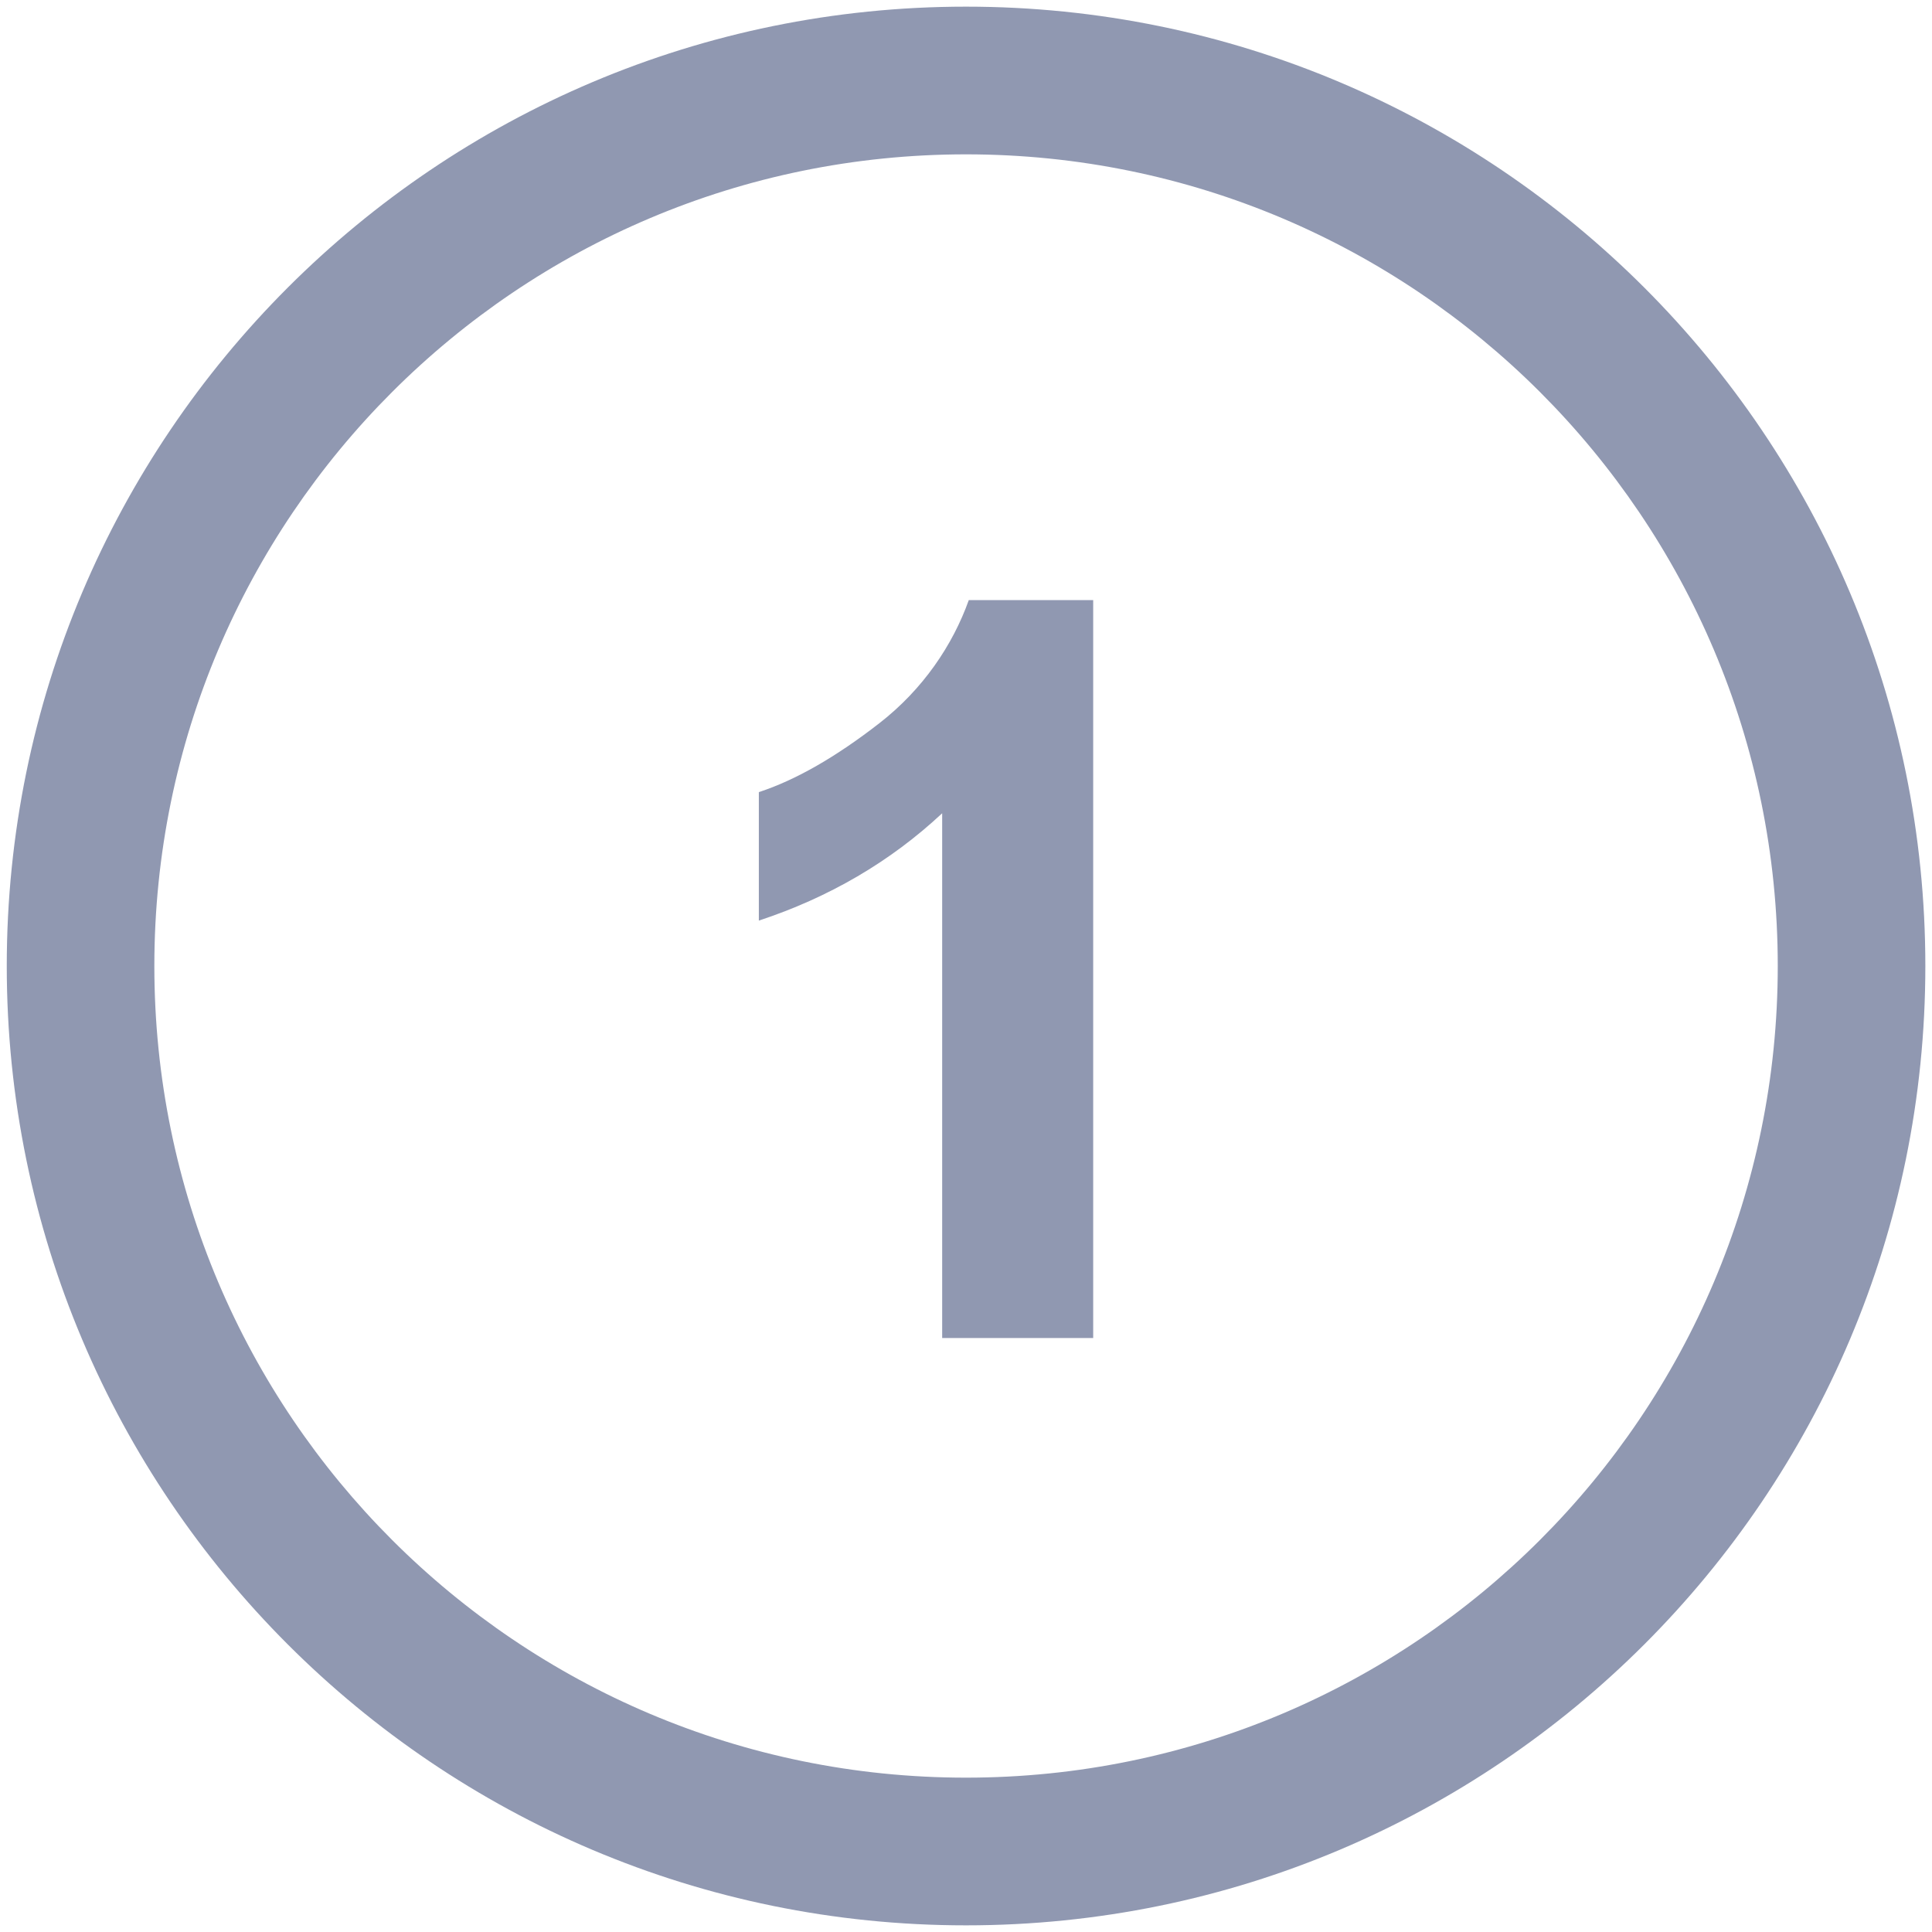 <svg width="18" height="18" viewBox="0 0 18 18" fill="none" xmlns="http://www.w3.org/2000/svg">
<path d="M9 0.062C4.064 0.062 0.063 4.064 0.063 9C0.063 13.936 4.064 17.938 9 17.938C13.936 17.938 17.938 13.936 17.938 9C17.938 4.064 13.936 0.062 9 0.062ZM9 16.562C4.824 16.562 1.438 13.177 1.438 9C1.438 4.823 4.824 1.438 9 1.438C13.177 1.438 16.563 4.823 16.563 9C16.563 13.177 13.177 16.562 9 16.562ZM8.194 6.737C7.789 7.052 7.415 7.267 7.07 7.38V8.577C7.725 8.361 8.295 8.028 8.778 7.577V12.466H10.185V5.591H9.026C8.876 6.011 8.599 6.422 8.194 6.737Z" fill="#9098B1"/>
</svg>
